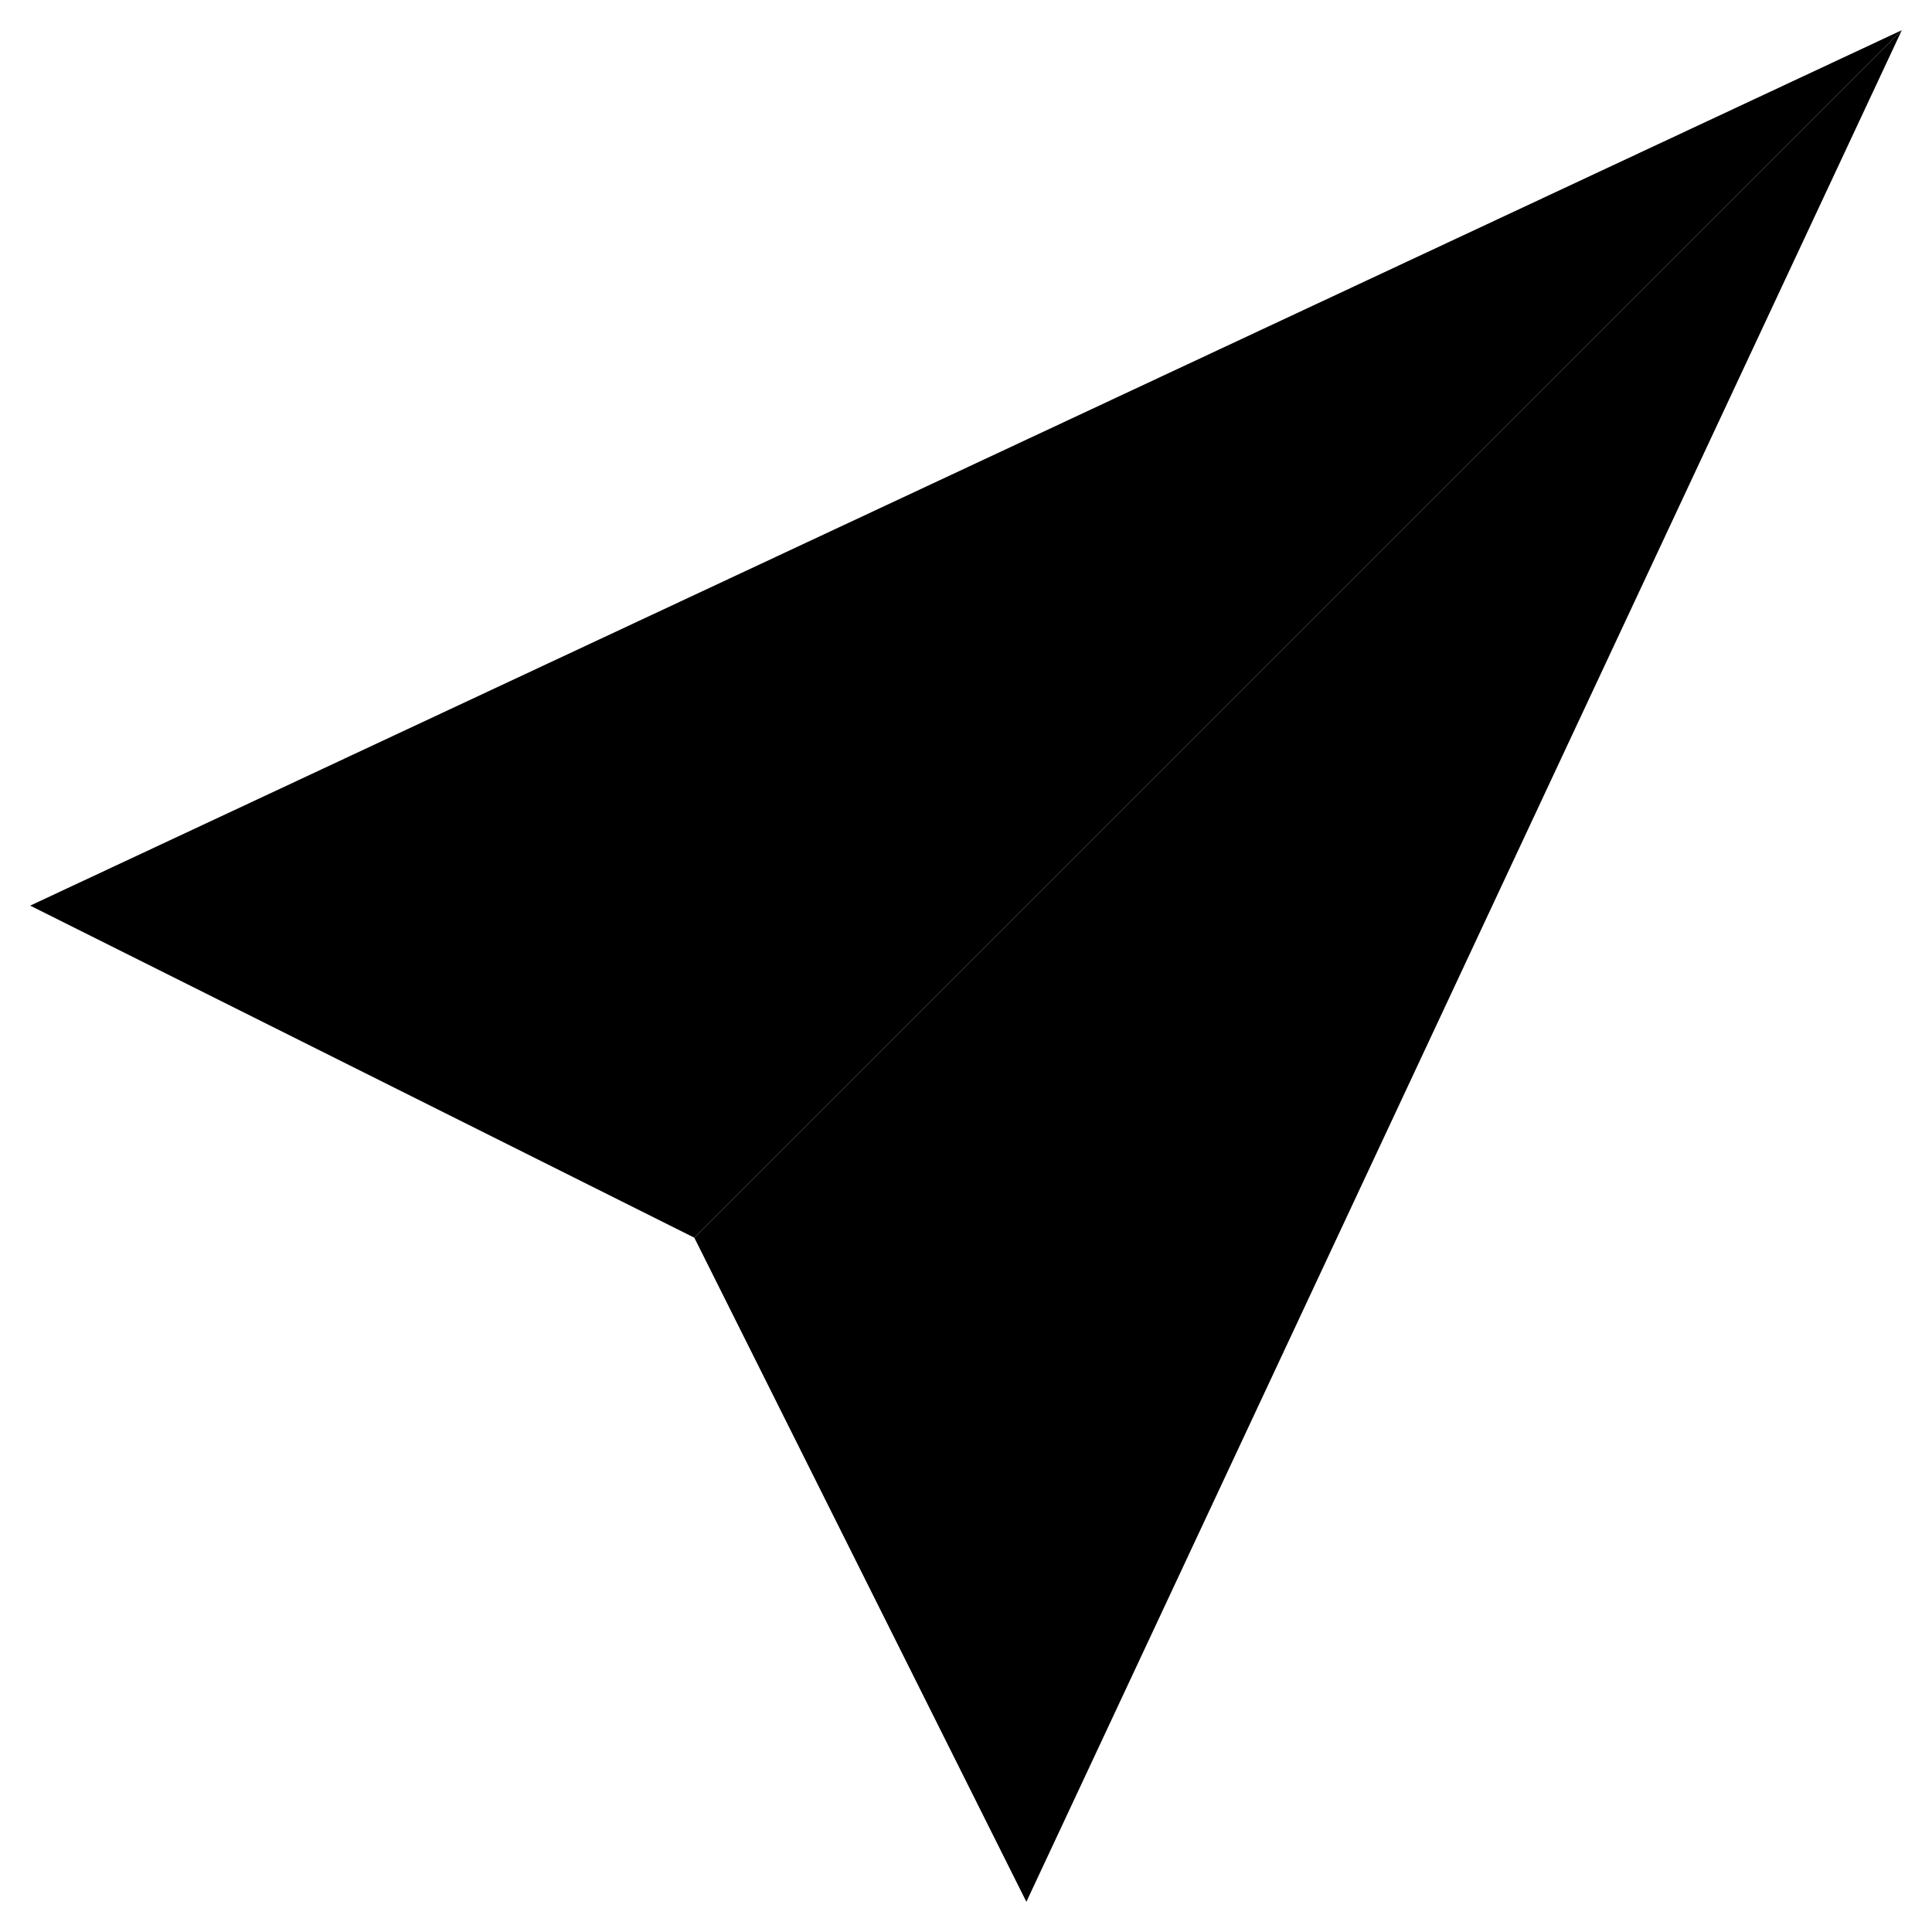 <svg xmlns="http://www.w3.org/2000/svg" viewBox="0 0 64 64"><path stroke-linejoin="bevel" stroke-miterlimit="10" stroke-width="2" d="M1 30L63 1 23 41z"/><path stroke-linejoin="bevel" stroke-miterlimit="10" stroke-width="2" d="M34 63L63 1 23 41z"/></svg>